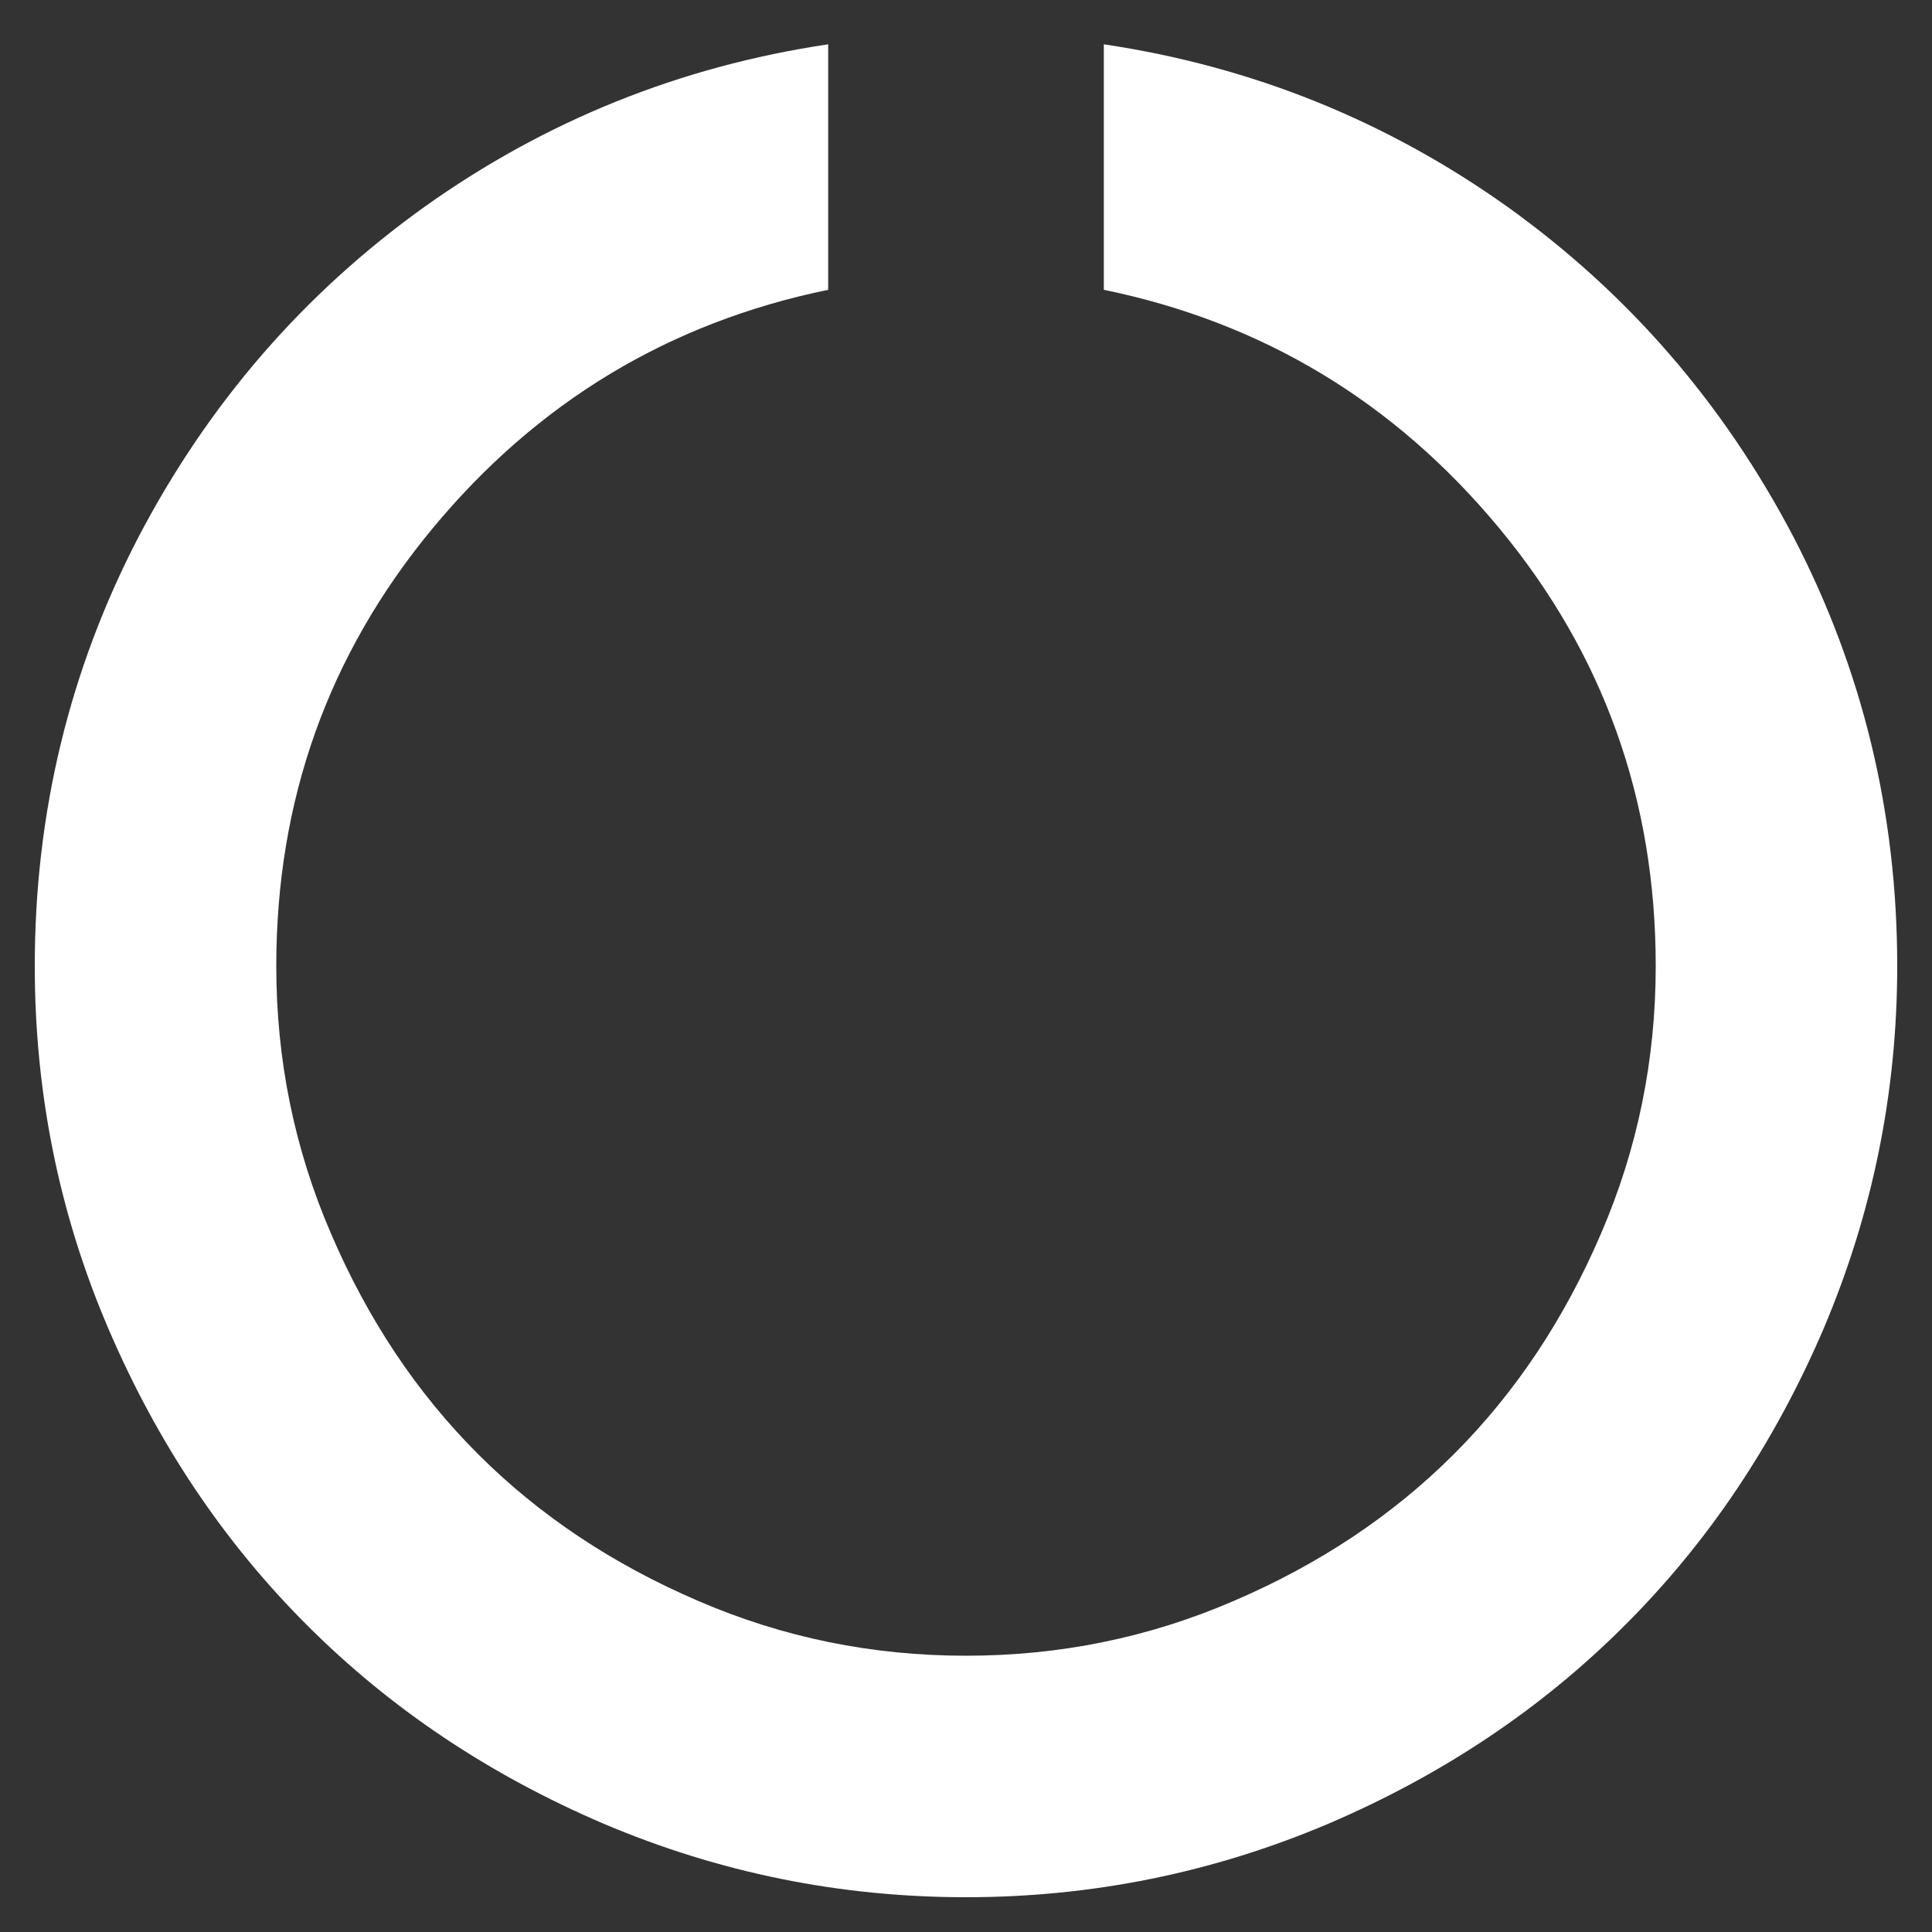 <svg version="1.1" xmlns="http://www.w3.org/2000/svg" xlink="http://www.w3.org/1999/xlink" x="0px" y="0px" width="15px" height="15px" viewBox="0 0 15 15" style="enable-background:new 0 0 15 15;" space="preserve"><rect x="0" y="0" width="15" height="15" fill="#333333" stroke="none"/><path d="M14.73,7.5C14.73,8.48,14.539,9.418,14.16,10.312C13.777,11.207,13.262,11.973,12.617,12.617C11.973,13.262,11.207,13.777,10.312,14.16C9.418,14.539,8.48,14.73,7.5,14.73C6.52,14.73,5.582,14.539,4.688,14.16C3.793,13.777,3.027,13.262,2.383,12.617C1.738,11.973,1.223,11.207,0.84,10.312C0.457,9.418,0.27,8.48,0.27,7.5C0.27,6.312,0.539,5.199,1.078,4.164C1.621,3.129,2.359,2.277,3.297,1.605C4.234,0.938,5.277,0.516,6.43,0.344L6.43,2.25C5.195,2.504,4.172,3.121,3.359,4.102C2.547,5.082,2.145,6.215,2.145,7.5C2.145,8.227,2.285,8.918,2.57,9.578C2.855,10.242,3.234,10.812,3.711,11.289C4.188,11.766,4.758,12.145,5.422,12.43C6.082,12.715,6.773,12.855,7.5,12.855C8.227,12.855,8.918,12.715,9.578,12.43C10.242,12.145,10.812,11.766,11.289,11.289C11.766,10.812,12.145,10.242,12.43,9.578C12.715,8.918,12.855,8.227,12.855,7.5C12.855,6.215,12.453,5.082,11.641,4.102C10.828,3.121,9.805,2.504,8.57,2.25L8.57,0.344C9.723,0.516,10.766,0.938,11.703,1.605C12.641,2.277,13.379,3.129,13.922,4.164C14.461,5.199,14.73,6.312,14.73,7.5ZM14.73,7.5" fill="#FFFFFF"/></svg>